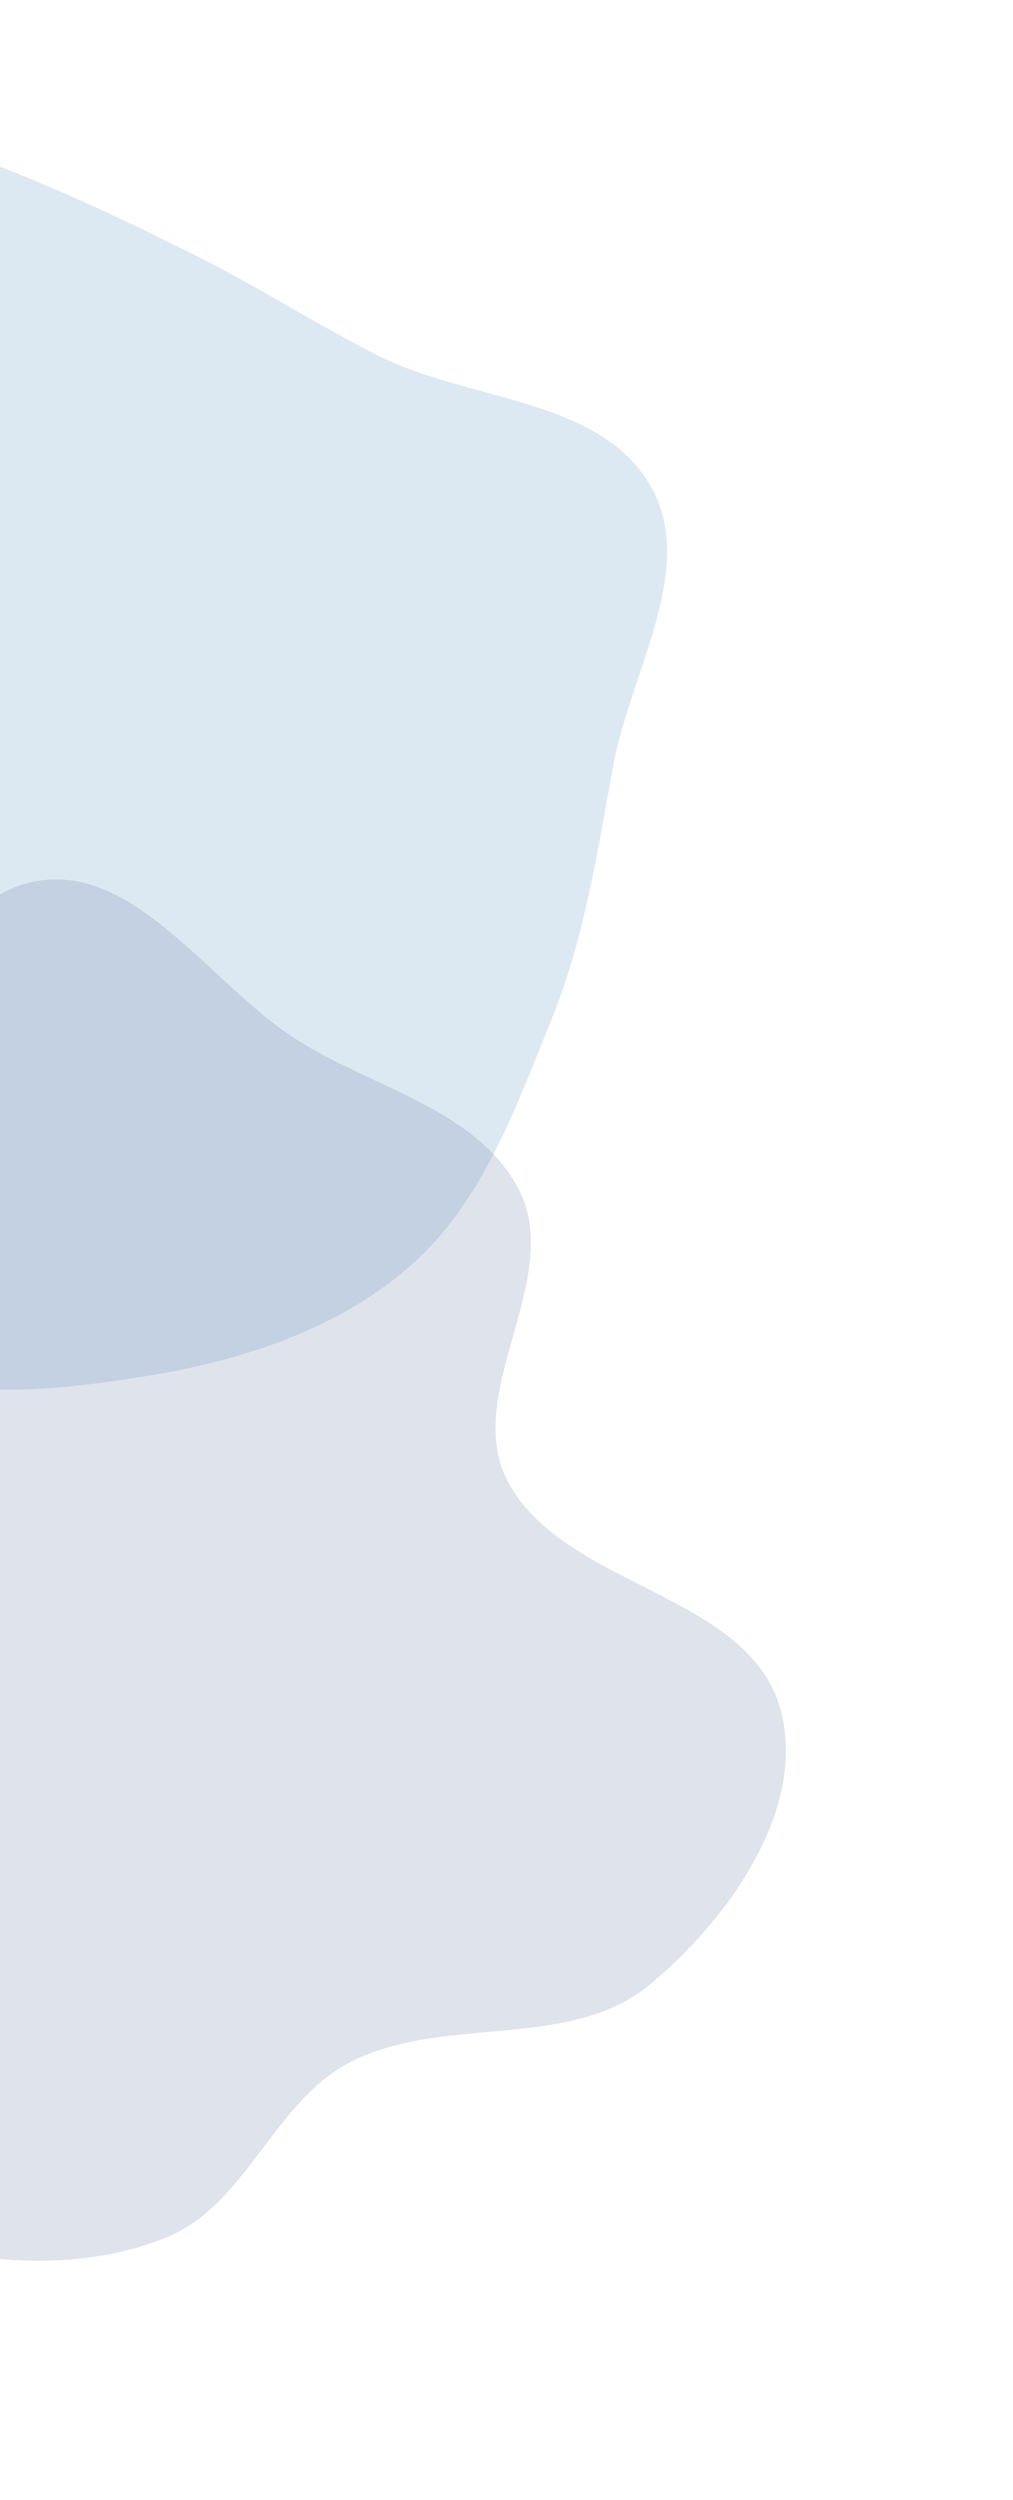 <svg width="139" height="343" viewBox="0 0 139 343" fill="none" xmlns="http://www.w3.org/2000/svg">
<path opacity="0.2" fill-rule="evenodd" clip-rule="evenodd" d="M26.462 34.854C35.201 39.2 43.152 44.362 51.859 48.771C64.324 55.083 82.284 54.536 89.263 66.654C95.741 77.903 86.55 92.108 84.179 104.889C81.965 116.825 80.233 128.64 75.675 139.892C70.749 152.051 66.177 165.017 56.318 173.662C46.308 182.441 33.004 186.751 19.869 188.827C7.044 190.854 -7.727 192.729 -18.495 185.488C-29.88 177.833 -28.738 159.783 -38.161 149.806C-45.363 142.181 -60.729 144.658 -65.761 135.449C-70.842 126.151 -62.272 114.648 -63.15 104.079C-63.996 93.883 -70.275 84.932 -70.805 74.714C-71.446 62.386 -71.805 49.505 -66.566 38.321C-60.972 26.382 -53.01 12.52 -40.216 9.419C-26.692 6.142 -14.063 17.493 -1.072 22.448C8.438 26.076 17.349 30.322 26.462 34.854Z" fill="#5893C1"/>
<path opacity="0.2" fill-rule="evenodd" clip-rule="evenodd" d="M40.731 142.649C51.309 149.373 66.001 152.333 71.415 163.67C77.115 175.607 63.586 191.165 69.539 202.976C76.975 217.729 102.571 218.468 107.057 234.388C110.888 247.979 100.01 263.367 89.09 272.344C77.999 281.461 60.651 276.337 47.942 282.983C37.656 288.363 33.774 302.411 23.065 306.873C12.157 311.419 -0.479 310.767 -11.915 307.927C-23.199 305.124 -33.57 298.944 -41.833 290.754C-49.676 282.98 -51.208 270.912 -58.029 262.219C-66.001 252.062 -80.748 247.453 -85.311 235.352C-89.841 223.338 -86.313 209.576 -82.518 197.274C-78.712 184.94 -73.894 171.515 -63.335 164.125C-52.691 156.675 -36.432 164.33 -25.477 157.351C-12.138 148.854 -11.081 124.444 4.328 121.022C18.285 117.923 28.688 134.993 40.731 142.649Z" fill="#5F76A2"/>
</svg>
